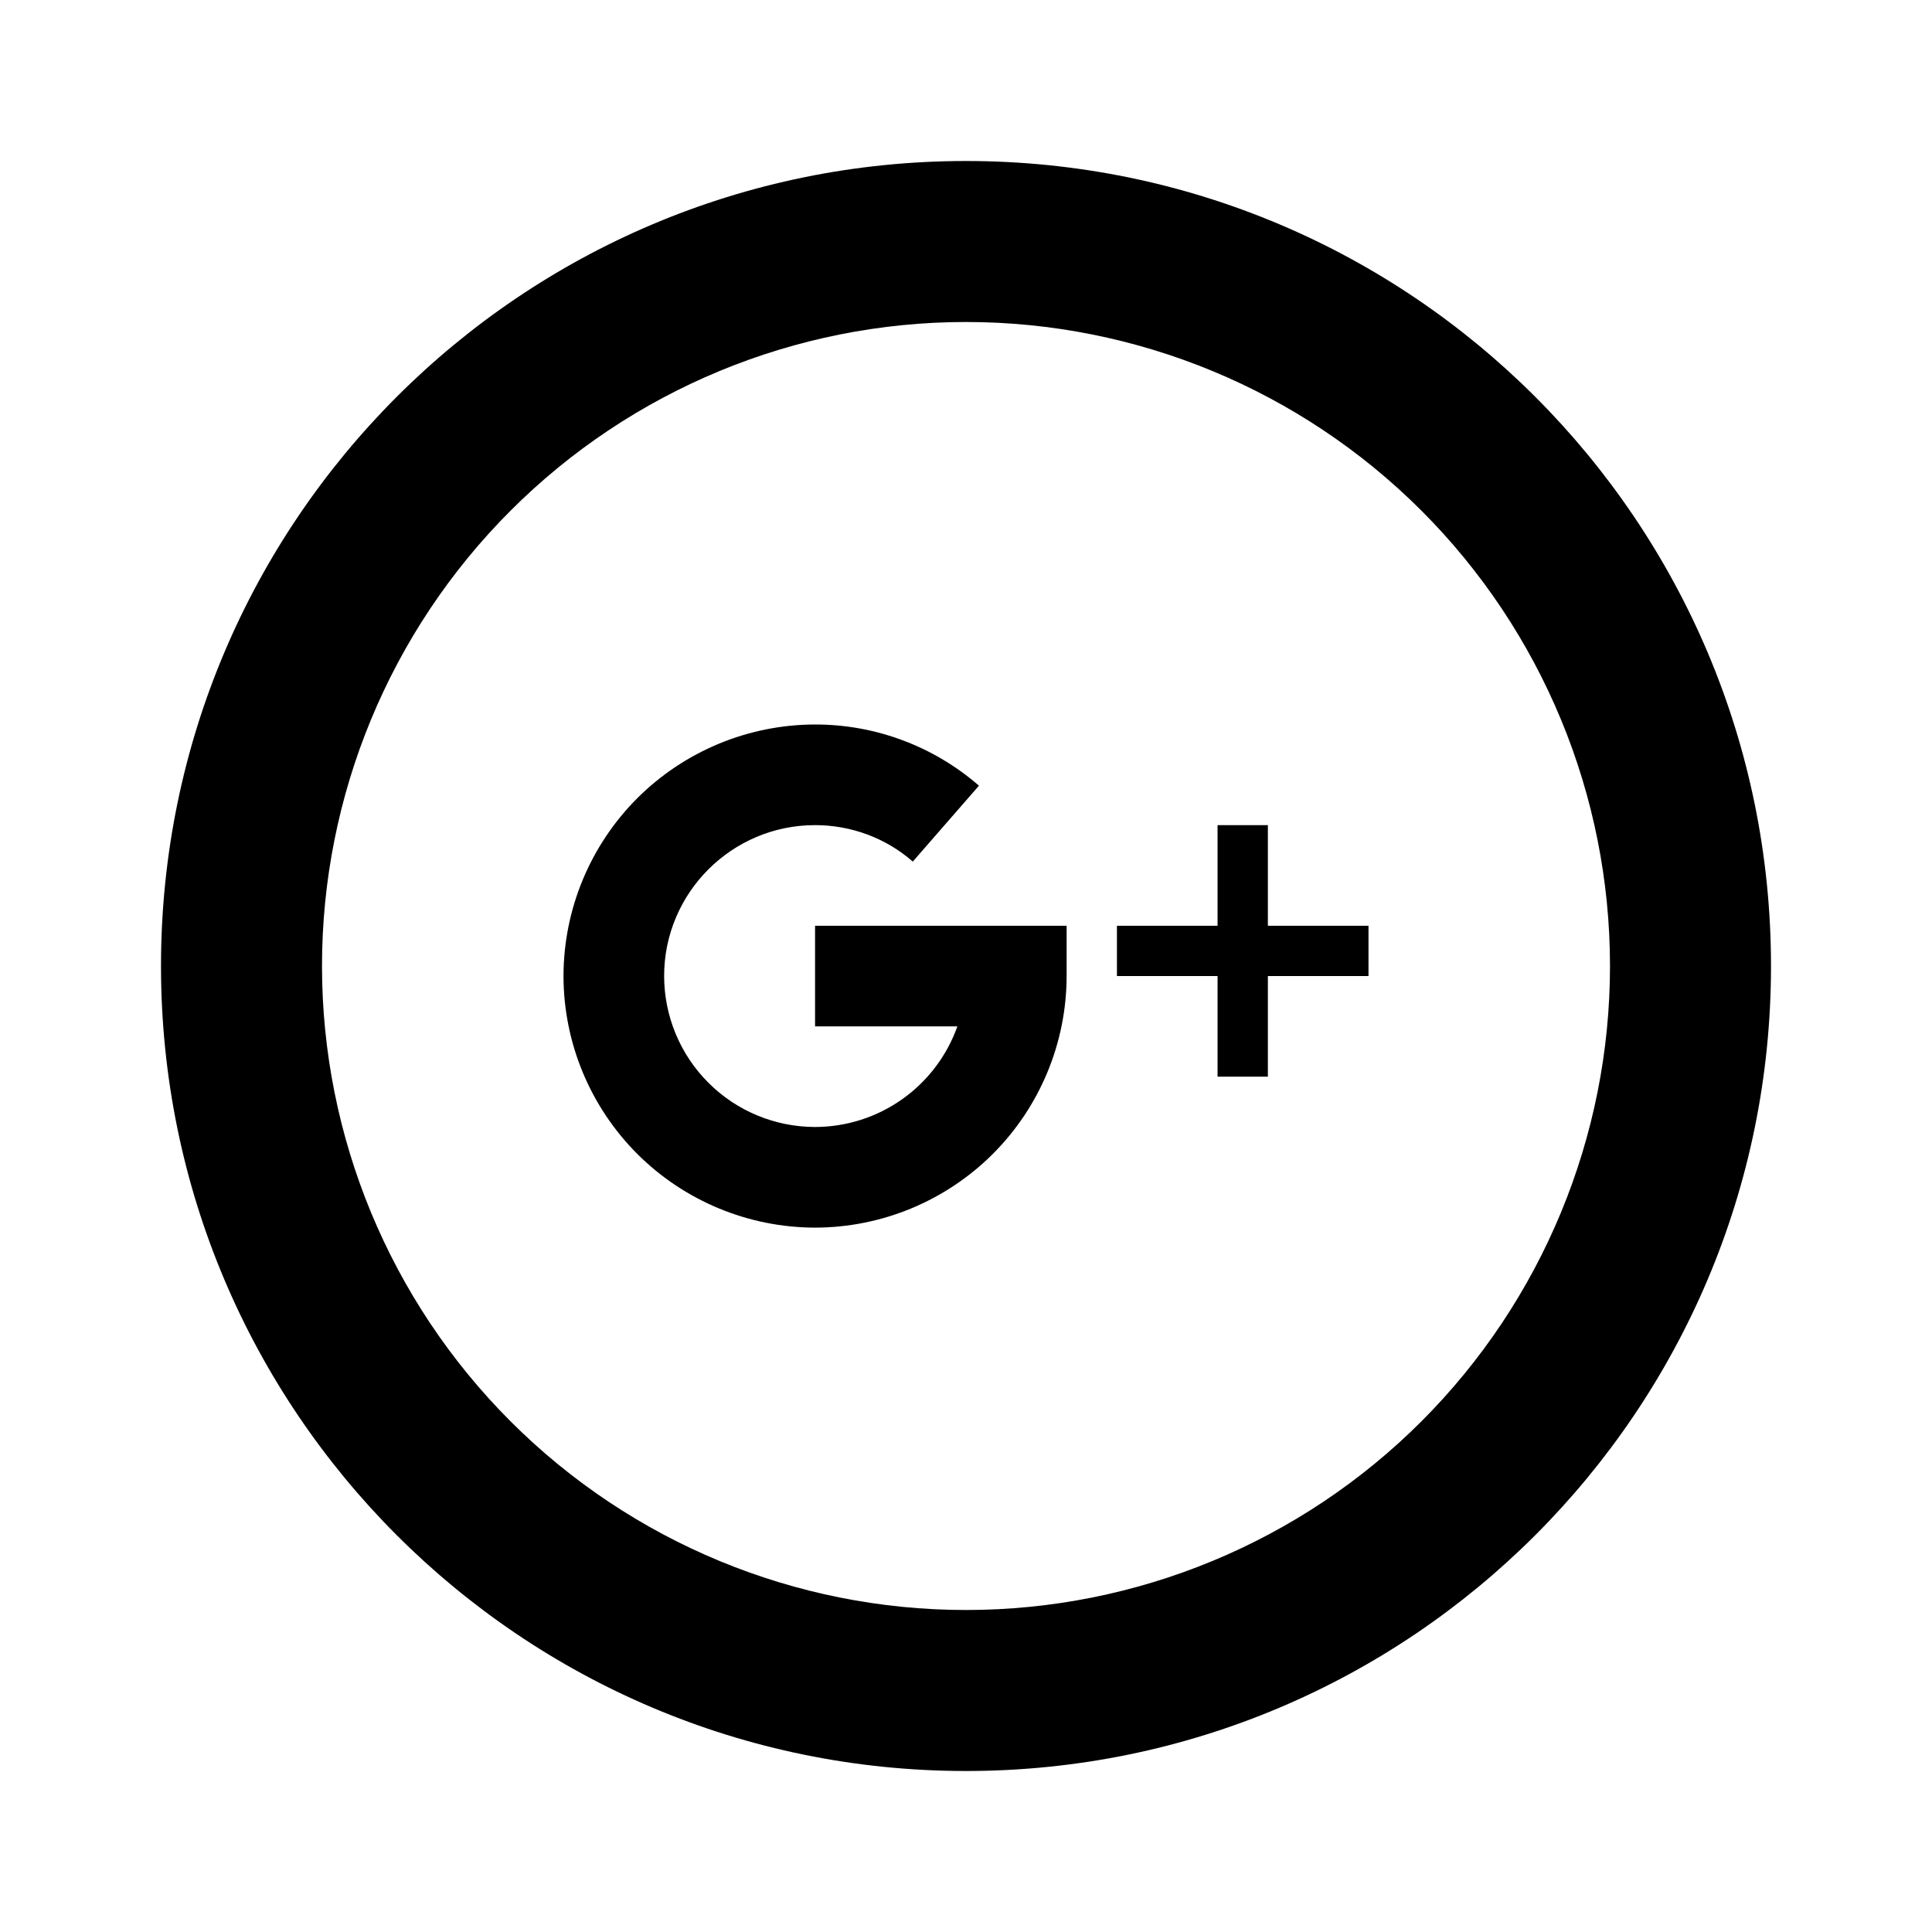 <svg width="24" height="24" viewBox="0 0 24 24" fill="none" xmlns="http://www.w3.org/2000/svg">
<path d="M12 20C14.122 20 16.157 19.157 17.657 17.657C19.157 16.157 20 14.122 20 12C20 9.878 19.157 7.843 17.657 6.343C16.157 4.843 14.122 4 12 4C9.878 4 7.843 4.843 6.343 6.343C4.843 7.843 4 9.878 4 12C4 14.122 4.843 16.157 6.343 17.657C7.843 19.157 9.878 20 12 20ZM12 22C6.477 22 2 17.523 2 12C2 6.477 6.477 2 12 2C17.523 2 22 6.477 22 12C22 17.523 17.523 22 12 22Z" fill="black"/>
<path d="M15.75 11.5V10.25H15.125V11.5H13.875V12.125H15.125V13.375H15.75V12.125H17V11.5H15.75ZM10.125 11.5V12.75H11.893C11.763 13.115 11.524 13.431 11.207 13.655C10.891 13.879 10.513 13.999 10.125 14C9.628 13.999 9.151 13.802 8.8 13.45C8.448 13.099 8.251 12.622 8.25 12.125C8.25 11.091 9.091 10.25 10.125 10.25C10.573 10.25 11.005 10.41 11.339 10.703L12.161 9.76C11.596 9.269 10.873 8.999 10.125 9C9.297 9.001 8.502 9.331 7.916 9.916C7.331 10.502 7.001 11.296 7 12.125C7.001 12.954 7.331 13.748 7.916 14.334C8.502 14.919 9.297 15.249 10.125 15.25C10.954 15.249 11.748 14.919 12.334 14.334C12.919 13.748 13.249 12.954 13.25 12.125V11.5H10.125Z" fill="black"/>
</svg>
